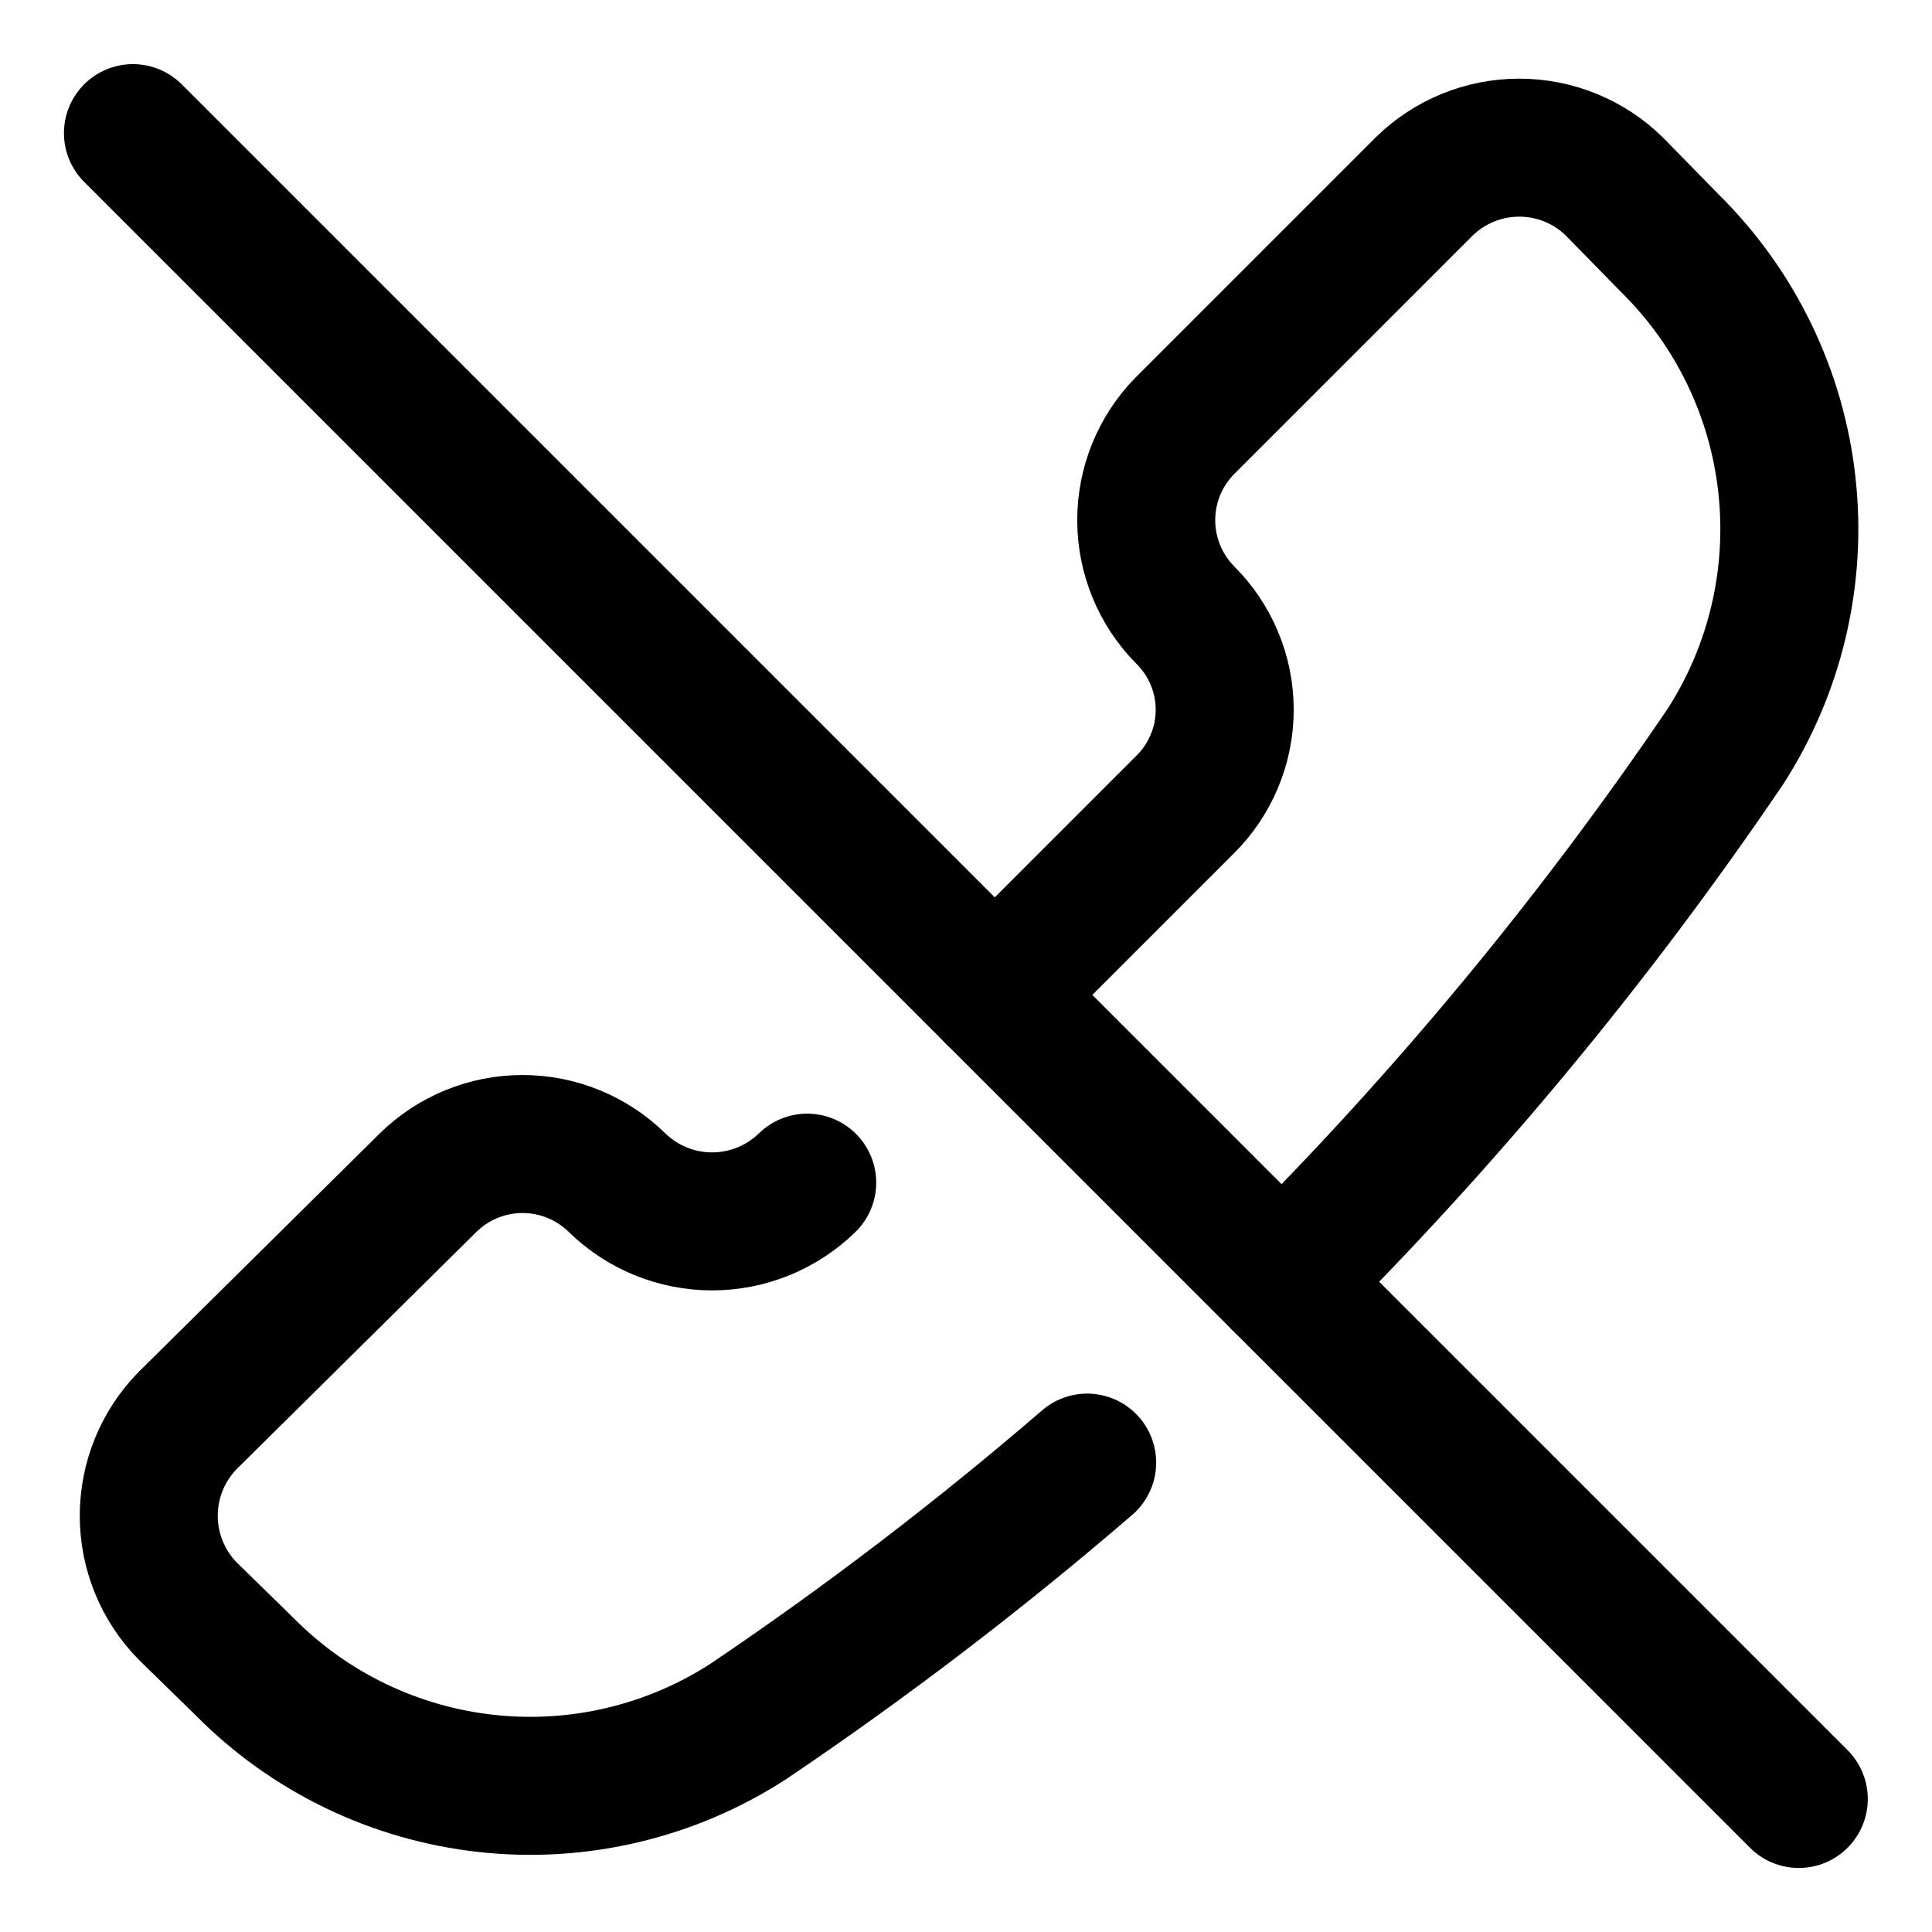 <svg width="21" height="21" viewBox="0 0 21 21" fill="none" xmlns="http://www.w3.org/2000/svg">
<g clip-path="url(#clip0_146_402211)">
<path d="M8.774 12.855C8.497 13.125 8.126 13.276 7.74 13.276C7.354 13.276 6.983 13.125 6.707 12.855C6.433 12.586 6.064 12.435 5.68 12.435C5.296 12.435 4.927 12.586 4.653 12.855L2.038 15.442C1.768 15.719 1.617 16.089 1.617 16.476C1.617 16.862 1.768 17.233 2.038 17.509L2.655 18.112C3.359 18.826 4.288 19.275 5.285 19.385C6.283 19.495 7.287 19.258 8.13 18.714C9.416 17.847 10.647 16.906 11.817 15.898" stroke="black" stroke-width="1.5" stroke-linecap="round" stroke-linejoin="round"/>
<path d="M1.445 1.447L19.552 19.554" stroke="black" stroke-width="1.5" stroke-linecap="round" stroke-linejoin="round"/>
<path d="M13.934 13.936C15.718 12.159 17.332 10.211 18.752 8.118C19.296 7.275 19.533 6.271 19.423 5.273C19.314 4.276 18.864 3.347 18.15 2.643L17.547 2.027C17.271 1.756 16.9 1.605 16.514 1.605C16.127 1.605 15.757 1.756 15.48 2.027L12.879 4.628C12.61 4.901 12.459 5.27 12.459 5.654C12.459 6.038 12.61 6.407 12.879 6.681C13.016 6.816 13.125 6.977 13.199 7.154C13.274 7.332 13.312 7.522 13.312 7.714C13.312 7.907 13.274 8.097 13.199 8.275C13.125 8.452 13.016 8.613 12.879 8.748L10.812 10.815" stroke="black" stroke-width="1.5" stroke-linecap="round" stroke-linejoin="round"/>
</g>
<defs>
<clipPath id="clip0_146_402211">
<rect width="21" height="21" fill="white"/>
</clipPath>
</defs>
</svg>
